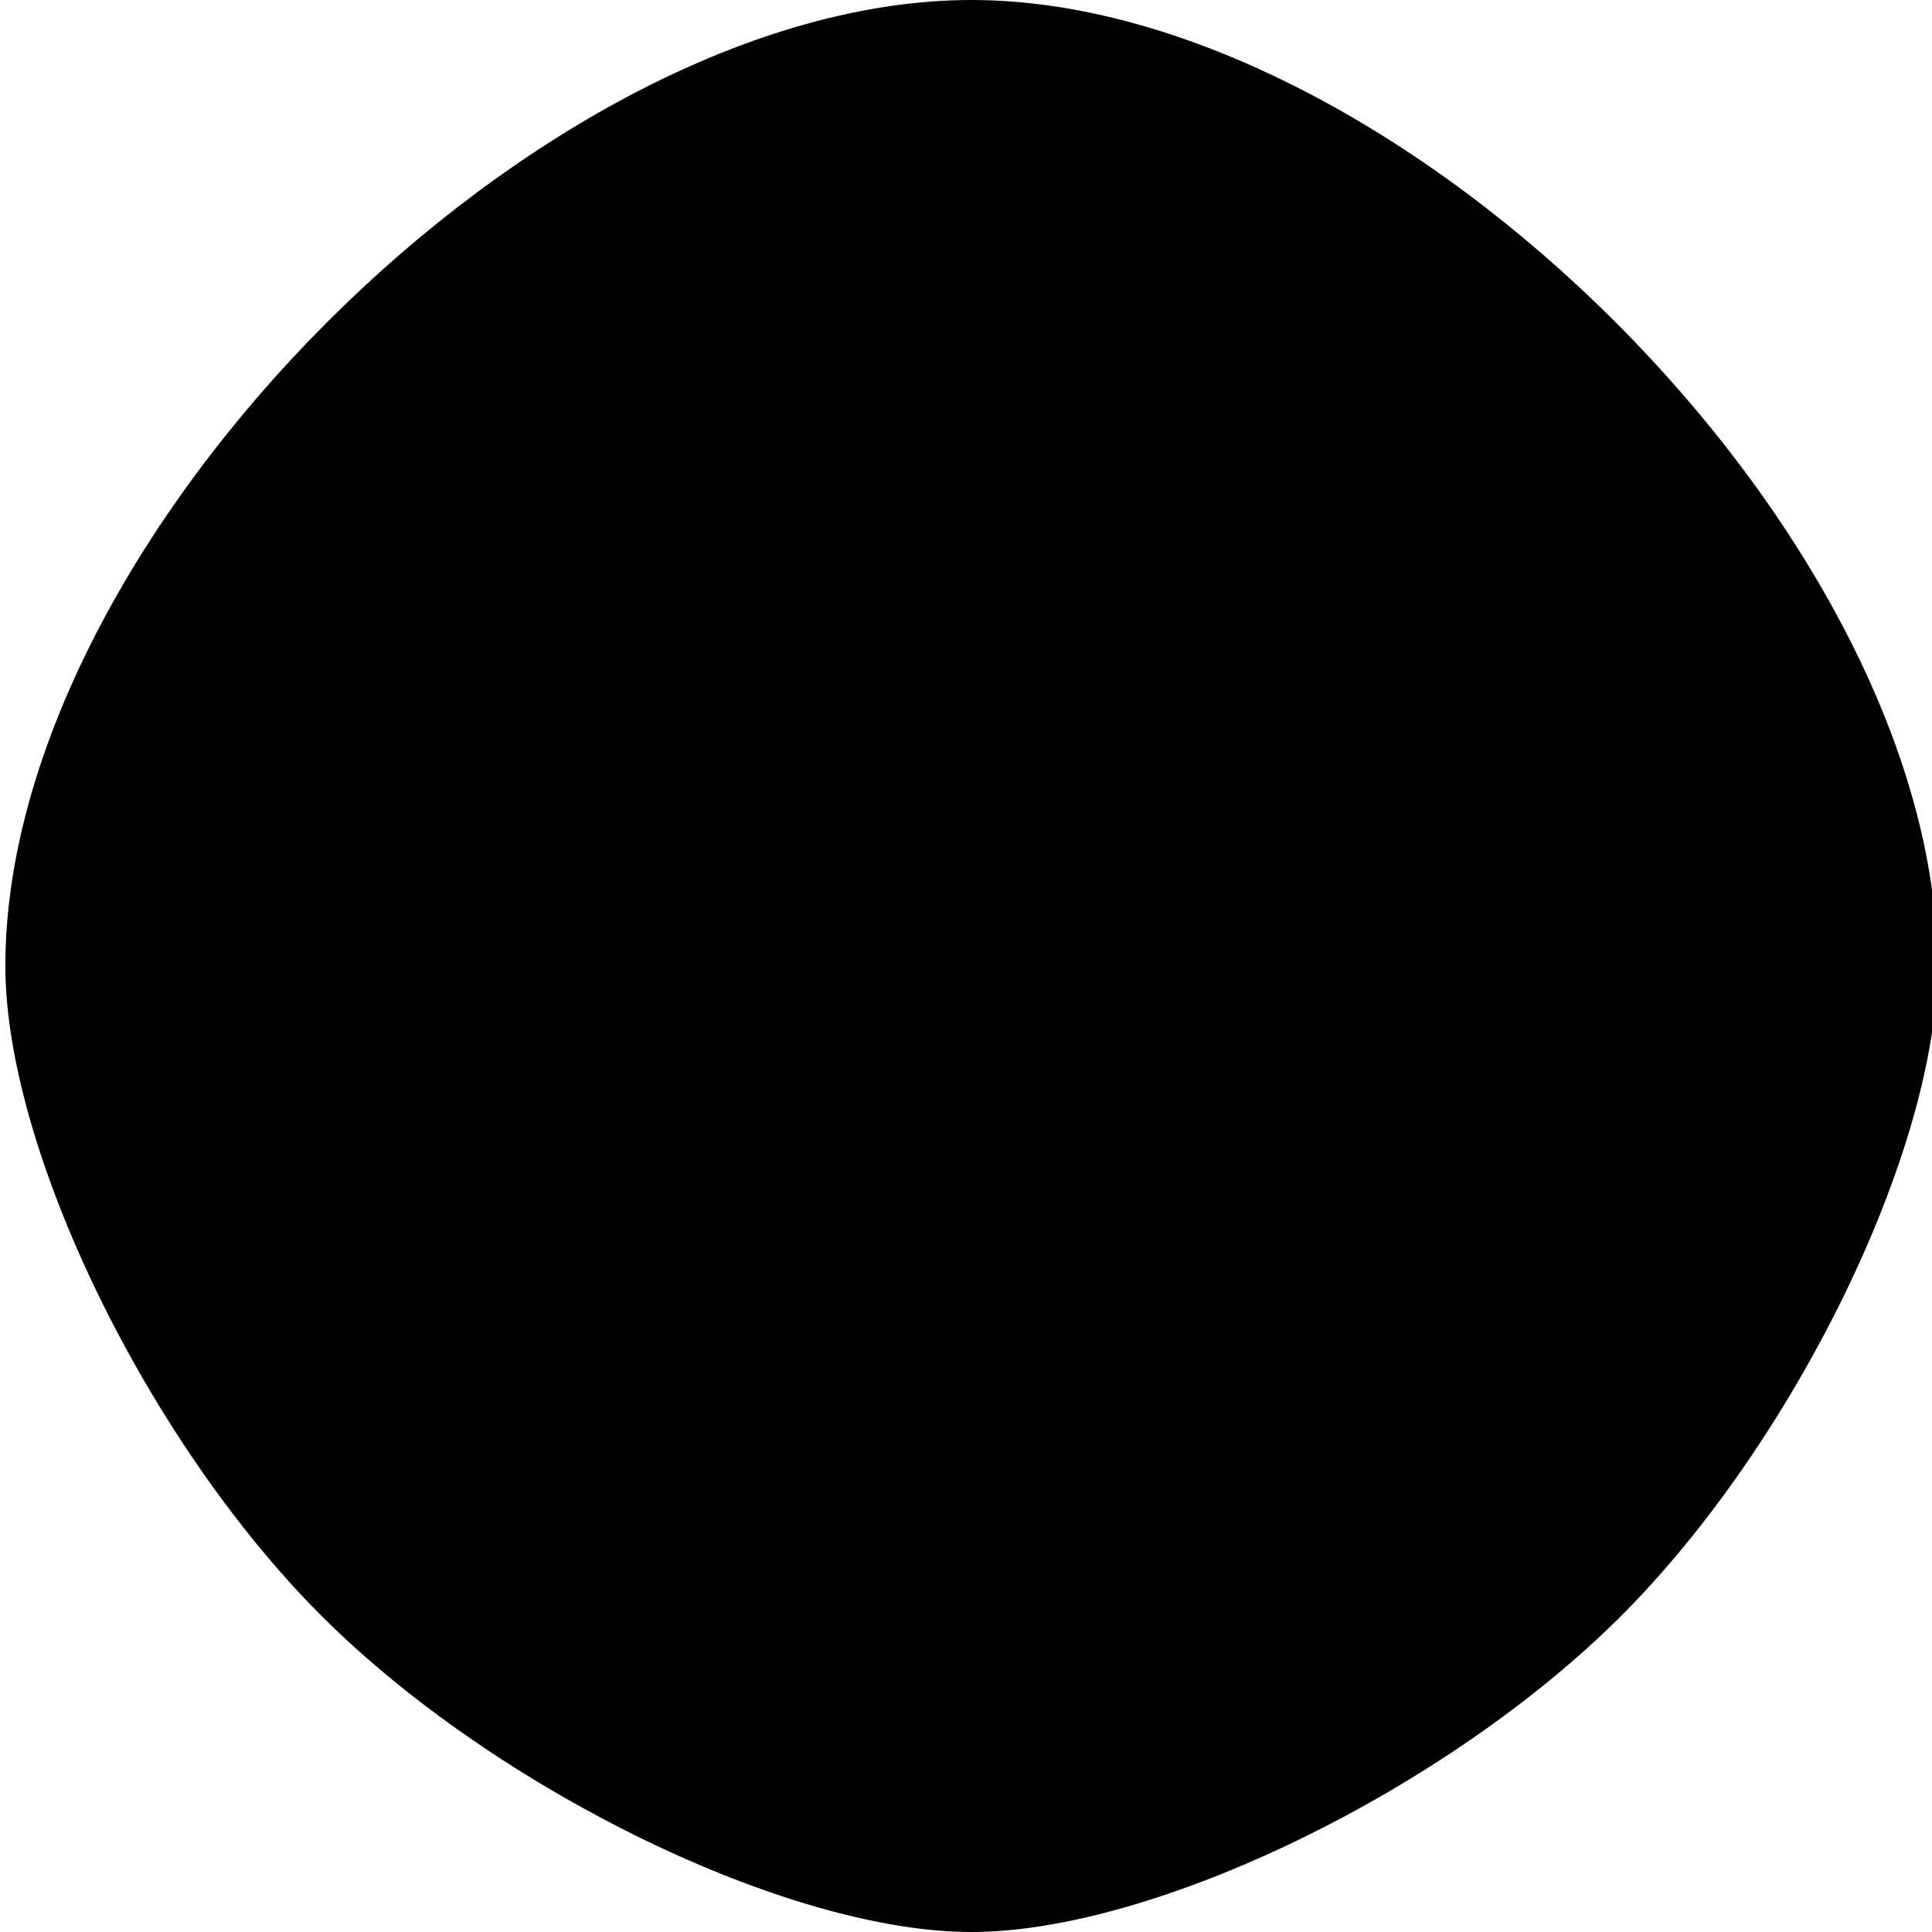 <?xml version="1.0" encoding="UTF-8" standalone="no"?>
<!-- Created with Inkscape (http://www.inkscape.org/) -->

<svg
   xmlns:dc="http://purl.org/dc/elements/1.1/"
   xmlns:cc="http://creativecommons.org/ns#"
   xmlns:rdf="http://www.w3.org/1999/02/22-rdf-syntax-ns#"
   xmlns:svg="http://www.w3.org/2000/svg"
   xmlns="http://www.w3.org/2000/svg"
   xmlns:sodipodi="http://sodipodi.sourceforge.net/DTD/sodipodi-0.dtd"
   xmlns:inkscape="http://www.inkscape.org/namespaces/inkscape"
   id="svg2"
   version="1.1"
   inkscape:version="0.91 r13725"
   width="14.062"
   height="14.062"
   viewBox="0 0 14.062 14.062"
   sodipodi:docname="about_us_bg.svg">
  <defs
     id="defs6" />
  <sodipodi:namedview
     pagecolor="#ffffff"
     bordercolor="#666666"
     borderopacity="1"
     objecttolerance="10"
     gridtolerance="10"
     guidetolerance="10"
     inkscape:pageopacity="0"
     inkscape:pageshadow="2"
     inkscape:window-width="1600"
     inkscape:window-height="837"
     id="namedview4"
     showgrid="false"
     inkscape:zoom="47.467293"
     inkscape:cx="8.6014665"
     inkscape:cy="10.305352"
     inkscape:window-x="-8"
     inkscape:window-y="-8"
     inkscape:window-maximized="1"
     inkscape:current-layer="svg2" />
  <path
     style="fill:#000000"
     d="M 2.34,11.761 C 1.074,10.496 0.039,8.367 0.039,7.031 0.039,3.906 3.944,2.5423731e-8 7.07,2.5423731e-8 10.195,2.5423731e-8 14.101,3.906 14.101,7.031 c 0,1.336 -1.036,3.464 -2.301,4.73 -1.266,1.266 -3.394,2.301 -4.73,2.301 -1.336,0 -3.464,-1.036 -4.73,-2.301 z"
     id="path4138"
     inkscape:connector-curvature="0" />
</svg>
